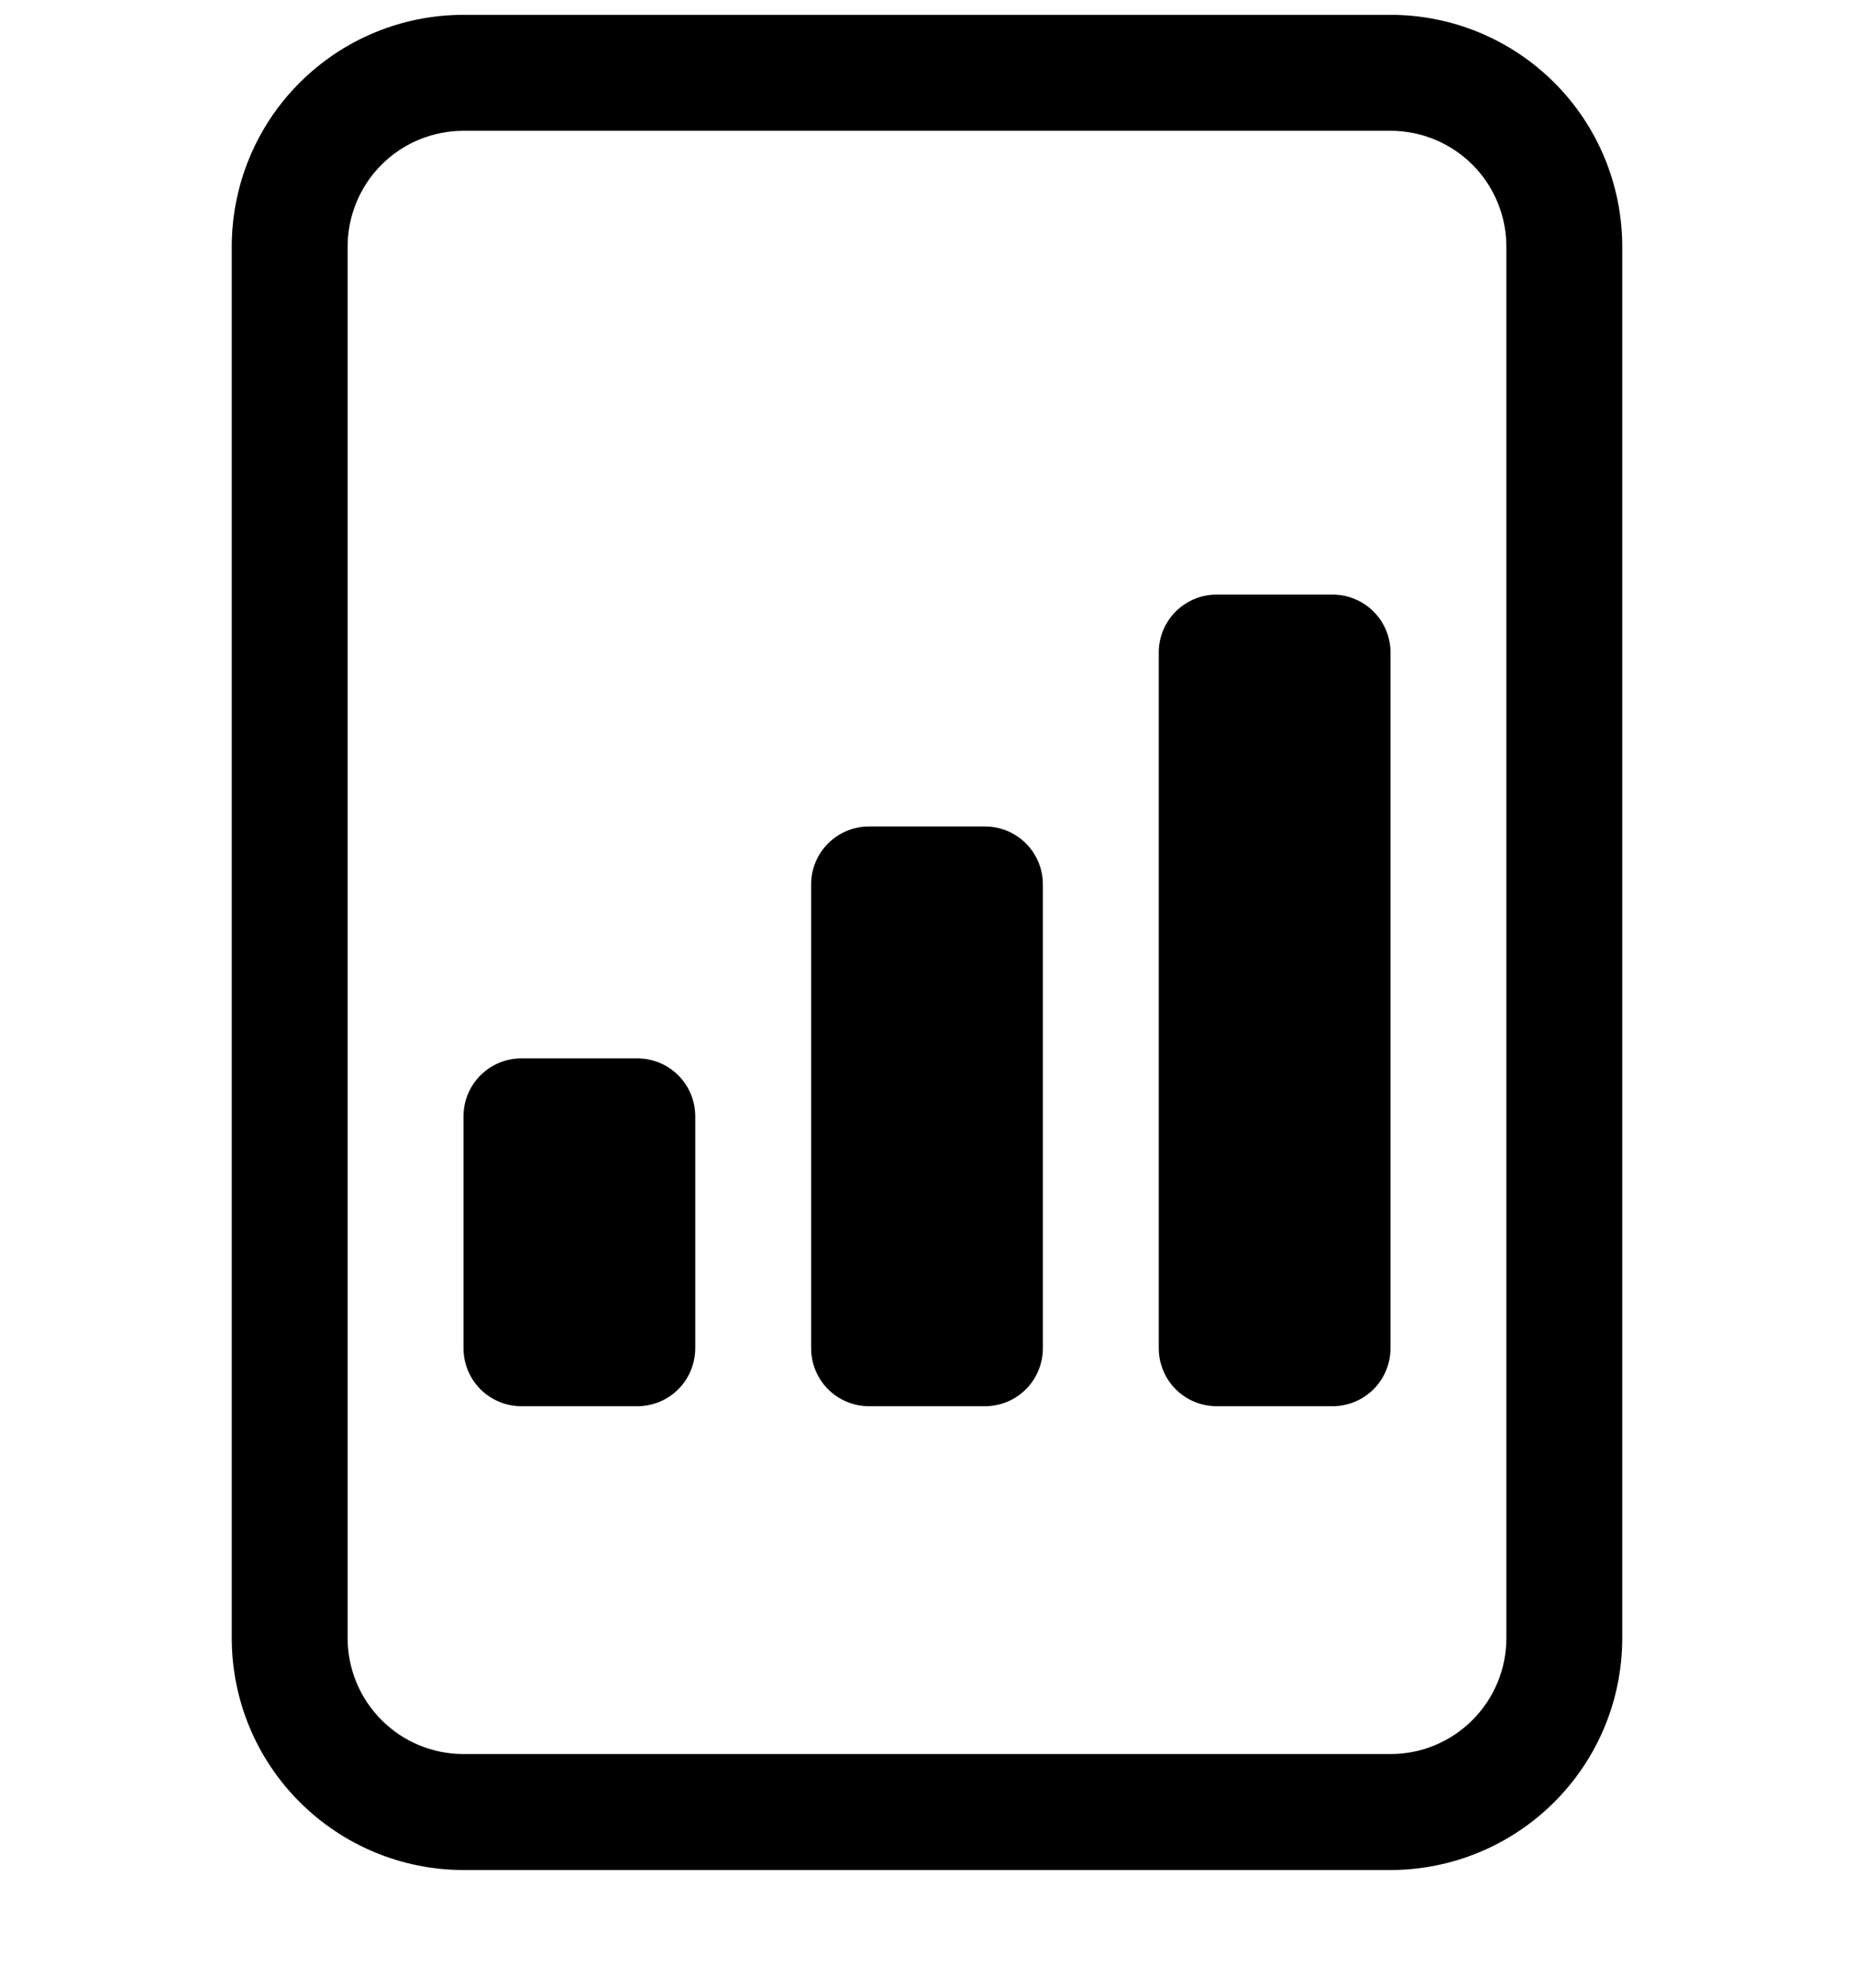 <svg xmlns="http://www.w3.org/2000/svg" viewBox="0 0 14 15"><g id="123" clip-path="url(#clip0_27_1406)"><path id="Vector" d="M3.938 10.612C3.821 10.612 3.71 10.566 3.628 10.484C3.546 10.402 3.5 10.29 3.5 10.174V8.424C3.5 8.308 3.546 8.197 3.628 8.115C3.71 8.033 3.821 7.987 3.938 7.987H4.812C4.929 7.987 5.04 8.033 5.122 8.115C5.204 8.197 5.25 8.308 5.25 8.424V10.174C5.25 10.29 5.204 10.402 5.122 10.484C5.04 10.566 4.929 10.612 4.812 10.612H3.938ZM6.562 10.612C6.446 10.612 6.335 10.566 6.253 10.484C6.171 10.402 6.125 10.29 6.125 10.174V6.674C6.125 6.558 6.171 6.447 6.253 6.365C6.335 6.283 6.446 6.237 6.562 6.237H7.438C7.554 6.237 7.665 6.283 7.747 6.365C7.829 6.447 7.875 6.558 7.875 6.674V10.174C7.875 10.29 7.829 10.402 7.747 10.484C7.665 10.566 7.554 10.612 7.438 10.612H6.562ZM9.188 10.612C9.071 10.612 8.96 10.566 8.878 10.484C8.796 10.402 8.75 10.29 8.75 10.174V4.924C8.75 4.808 8.796 4.697 8.878 4.615C8.96 4.533 9.071 4.487 9.188 4.487H10.062C10.178 4.487 10.29 4.533 10.372 4.615C10.454 4.697 10.5 4.808 10.5 4.924V10.174C10.5 10.29 10.454 10.402 10.372 10.484C10.29 10.566 10.178 10.612 10.062 10.612H9.188Z"/><path id="Vector_2" d="M3.5 0.112C3.036 0.112 2.591 0.296 2.263 0.624C1.934 0.952 1.75 1.398 1.75 1.862V12.362C1.75 12.826 1.934 13.271 2.263 13.599C2.591 13.927 3.036 14.112 3.5 14.112H10.5C10.964 14.112 11.409 13.927 11.737 13.599C12.066 13.271 12.25 12.826 12.25 12.362V1.862C12.25 1.398 12.066 0.952 11.737 0.624C11.409 0.296 10.964 0.112 10.5 0.112L3.5 0.112ZM3.5 0.987H10.5C10.732 0.987 10.955 1.079 11.119 1.243C11.283 1.407 11.375 1.63 11.375 1.862V12.362C11.375 12.594 11.283 12.816 11.119 12.98C10.955 13.145 10.732 13.237 10.5 13.237H3.5C3.268 13.237 3.045 13.145 2.881 12.98C2.717 12.816 2.625 12.594 2.625 12.362V1.862C2.625 1.63 2.717 1.407 2.881 1.243C3.045 1.079 3.268 0.987 3.5 0.987Z"/></g><defs><clipPath id="clip0_27_1406"><rect width="14" height="14" fill="#fff" transform="translate(0 0.112)"/></clipPath></defs></svg>